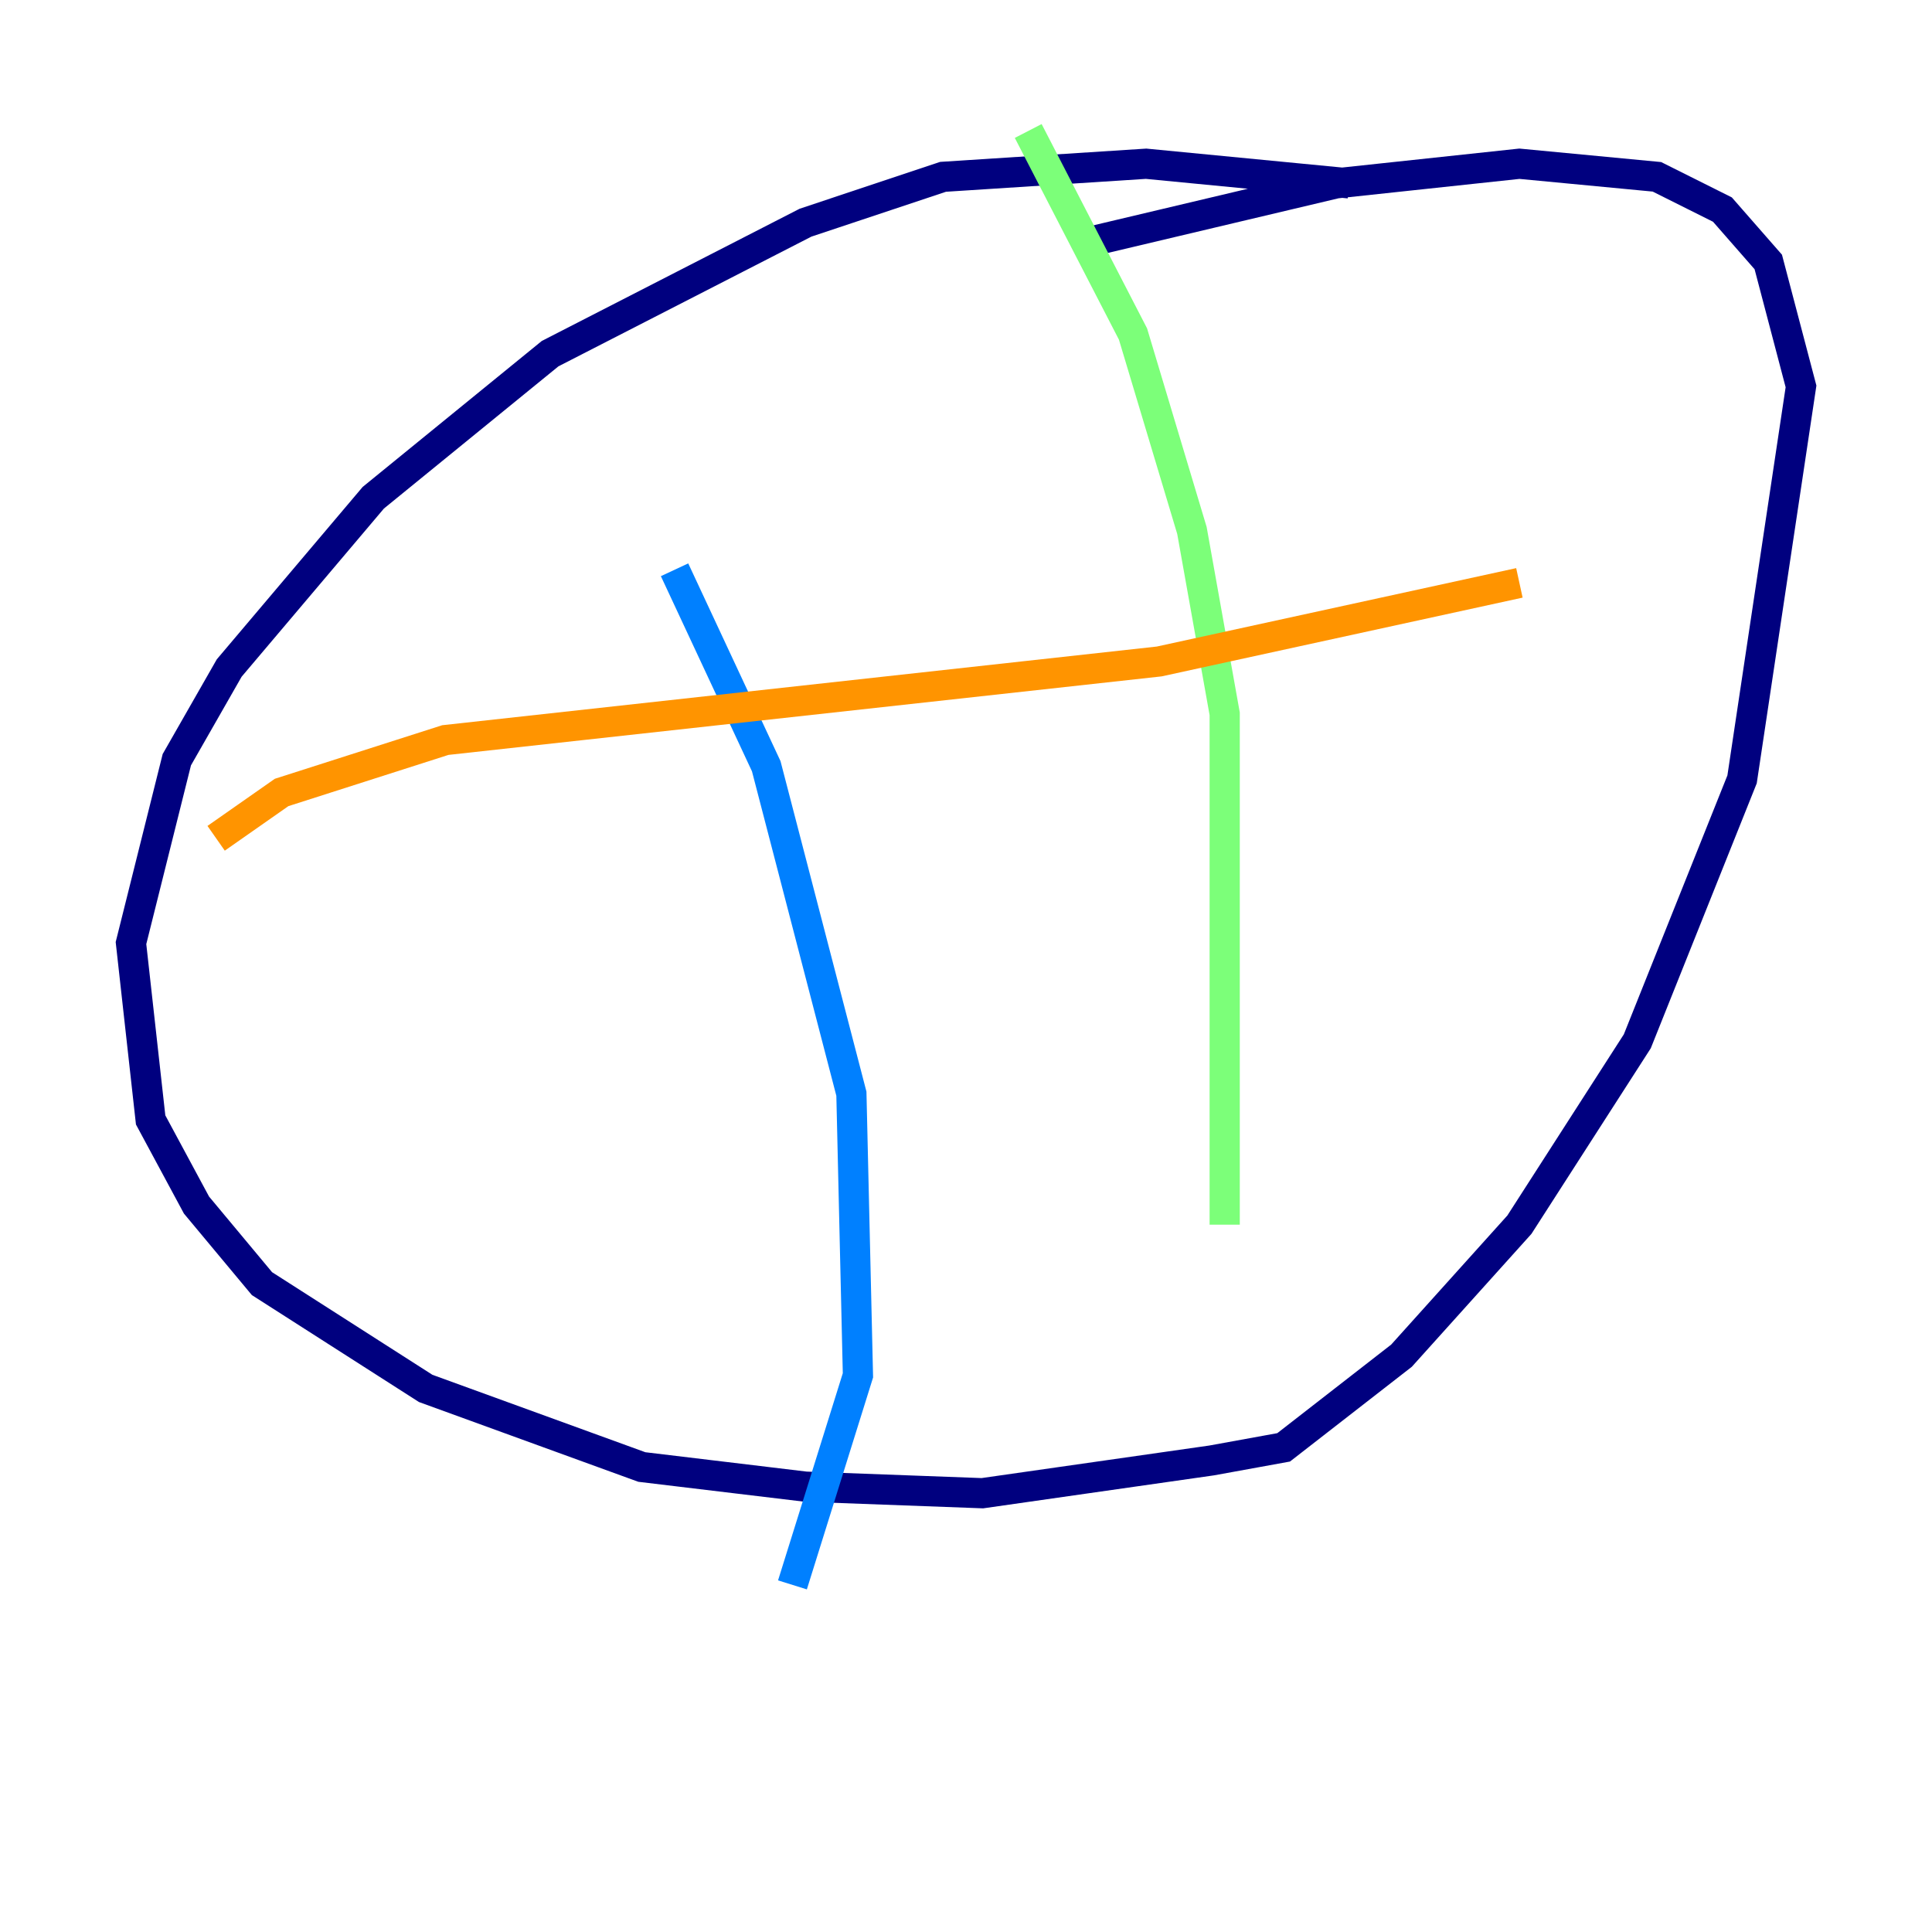 <?xml version="1.0" encoding="utf-8" ?>
<svg baseProfile="tiny" height="128" version="1.2" viewBox="0,0,128,128" width="128" xmlns="http://www.w3.org/2000/svg" xmlns:ev="http://www.w3.org/2001/xml-events" xmlns:xlink="http://www.w3.org/1999/xlink"><defs /><polyline fill="none" points="89.383,12.149 75.932,10.848 62.481,11.715 53.37,14.752 36.447,23.43 24.732,32.976 15.186,44.258 11.715,50.332 8.678,62.481 9.98,74.197 13.017,79.837 17.356,85.044 28.203,91.986 42.522,97.193 53.37,98.495 65.085,98.929 80.271,96.759 85.044,95.891 92.854,89.817 100.664,81.139 108.475,68.99 115.417,51.634 119.322,25.6 117.153,17.356 114.115,13.885 109.776,11.715 100.664,10.848 88.515,12.149 72.027,16.054" stroke="#00007f" stroke-width="2" /><polyline fill="none" points="44.691,37.749 50.766,50.766 56.407,72.461 56.841,91.119 52.502,105.003" stroke="#0080ff" stroke-width="2" /><polyline fill="none" points="68.122,8.678 75.064,22.129 78.969,35.146 81.139,47.295 81.139,81.139" stroke="#7cff79" stroke-width="2" /><polyline fill="none" points="100.664,38.617 76.8,43.824 29.505,49.031 18.658,52.502 14.319,55.539" stroke="#ff9400" stroke-width="2" /><polyline fill="none" points="90.251,60.312 90.251,60.312" stroke="#7f0000" stroke-width="2" /></svg>